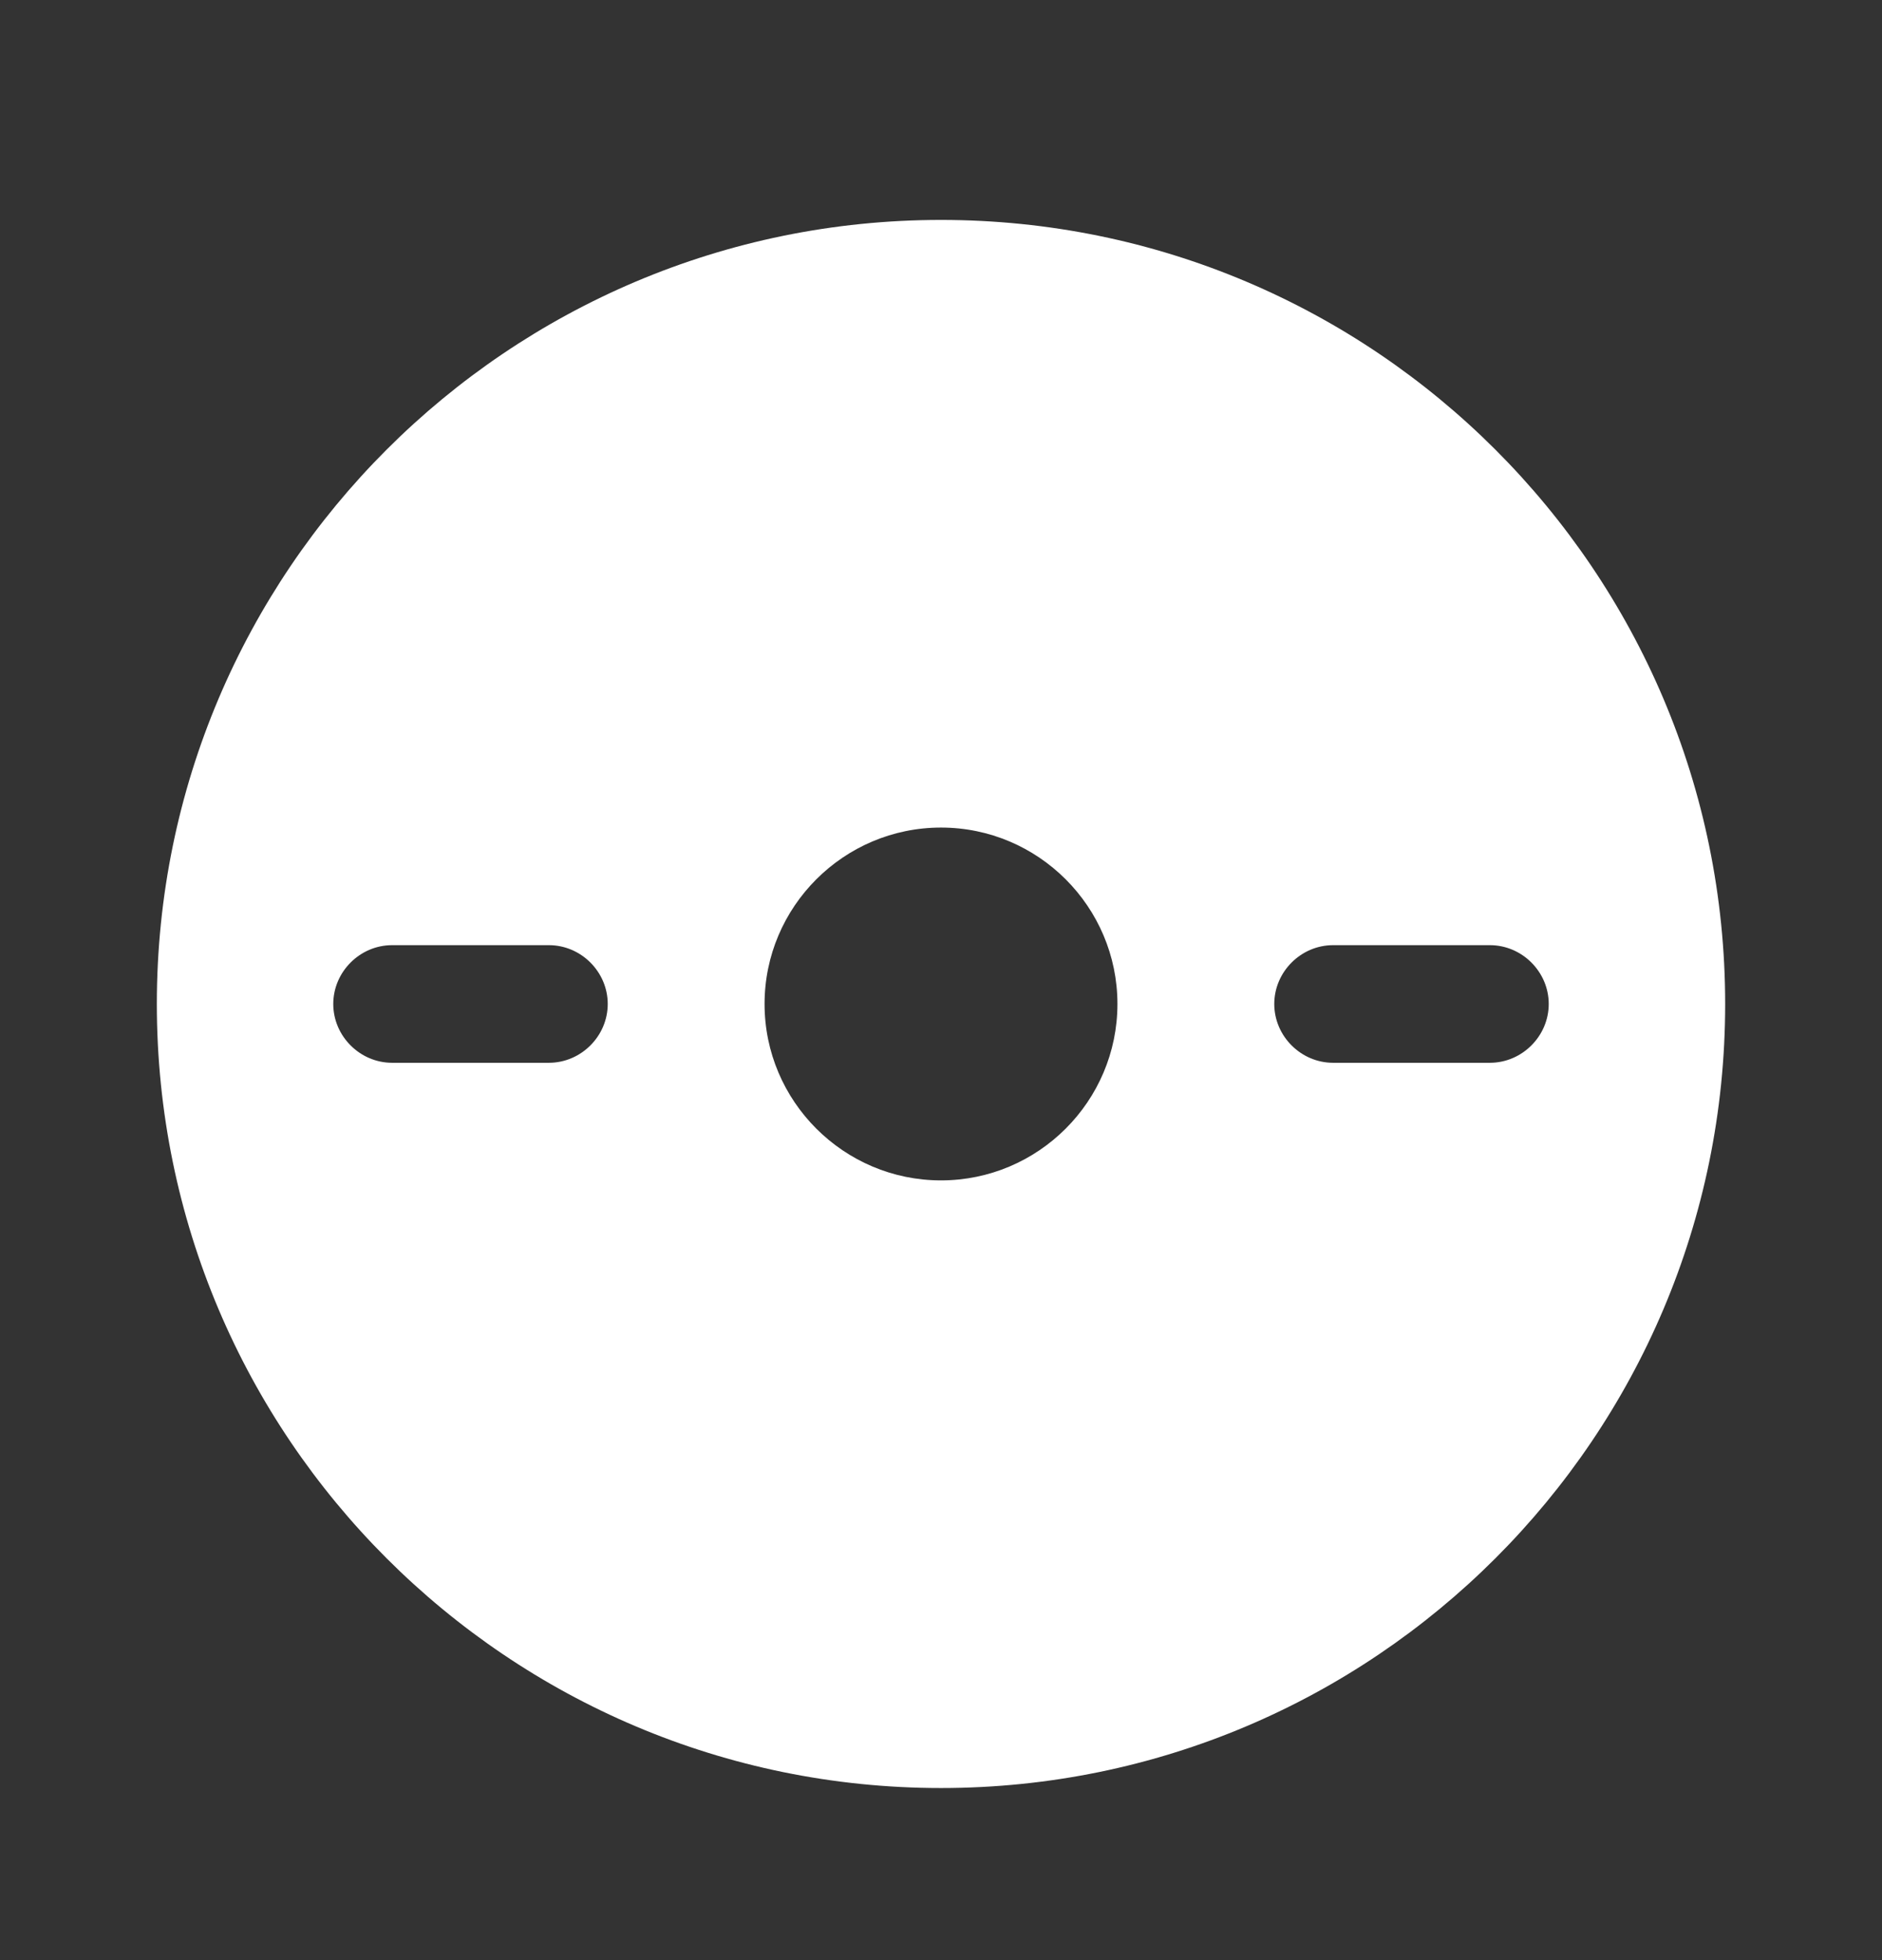 <svg width="24" height="25" viewBox="0 0 24 25" fill="none" xmlns="http://www.w3.org/2000/svg">
<rect x="0" y="0" width="24" height="25" fill="#333333" stroke="none"/>
<path d="M12 2.805C6.48 2.805 2 7.285 2 12.805C2 18.325 6.48 22.805 12 22.805C17.52 22.805 22 18.325 22 12.805C22 7.285 17.52 2.805 12 2.805ZM7 13.555H5C4.59 13.555 4.25 13.215 4.25 12.805C4.25 12.395 4.59 12.055 5 12.055H7C7.41 12.055 7.75 12.395 7.75 12.805C7.75 13.215 7.41 13.555 7 13.555ZM12 15.055C10.76 15.055 9.75 14.045 9.75 12.805C9.75 11.565 10.76 10.555 12 10.555C13.24 10.555 14.25 11.565 14.25 12.805C14.25 14.045 13.24 15.055 12 15.055ZM19 13.555H17C16.59 13.555 16.25 13.215 16.25 12.805C16.25 12.395 16.59 12.055 17 12.055H19C19.41 12.055 19.75 12.395 19.75 12.805C19.75 13.215 19.41 13.555 19 13.555Z" fill="white"/>
</svg>
